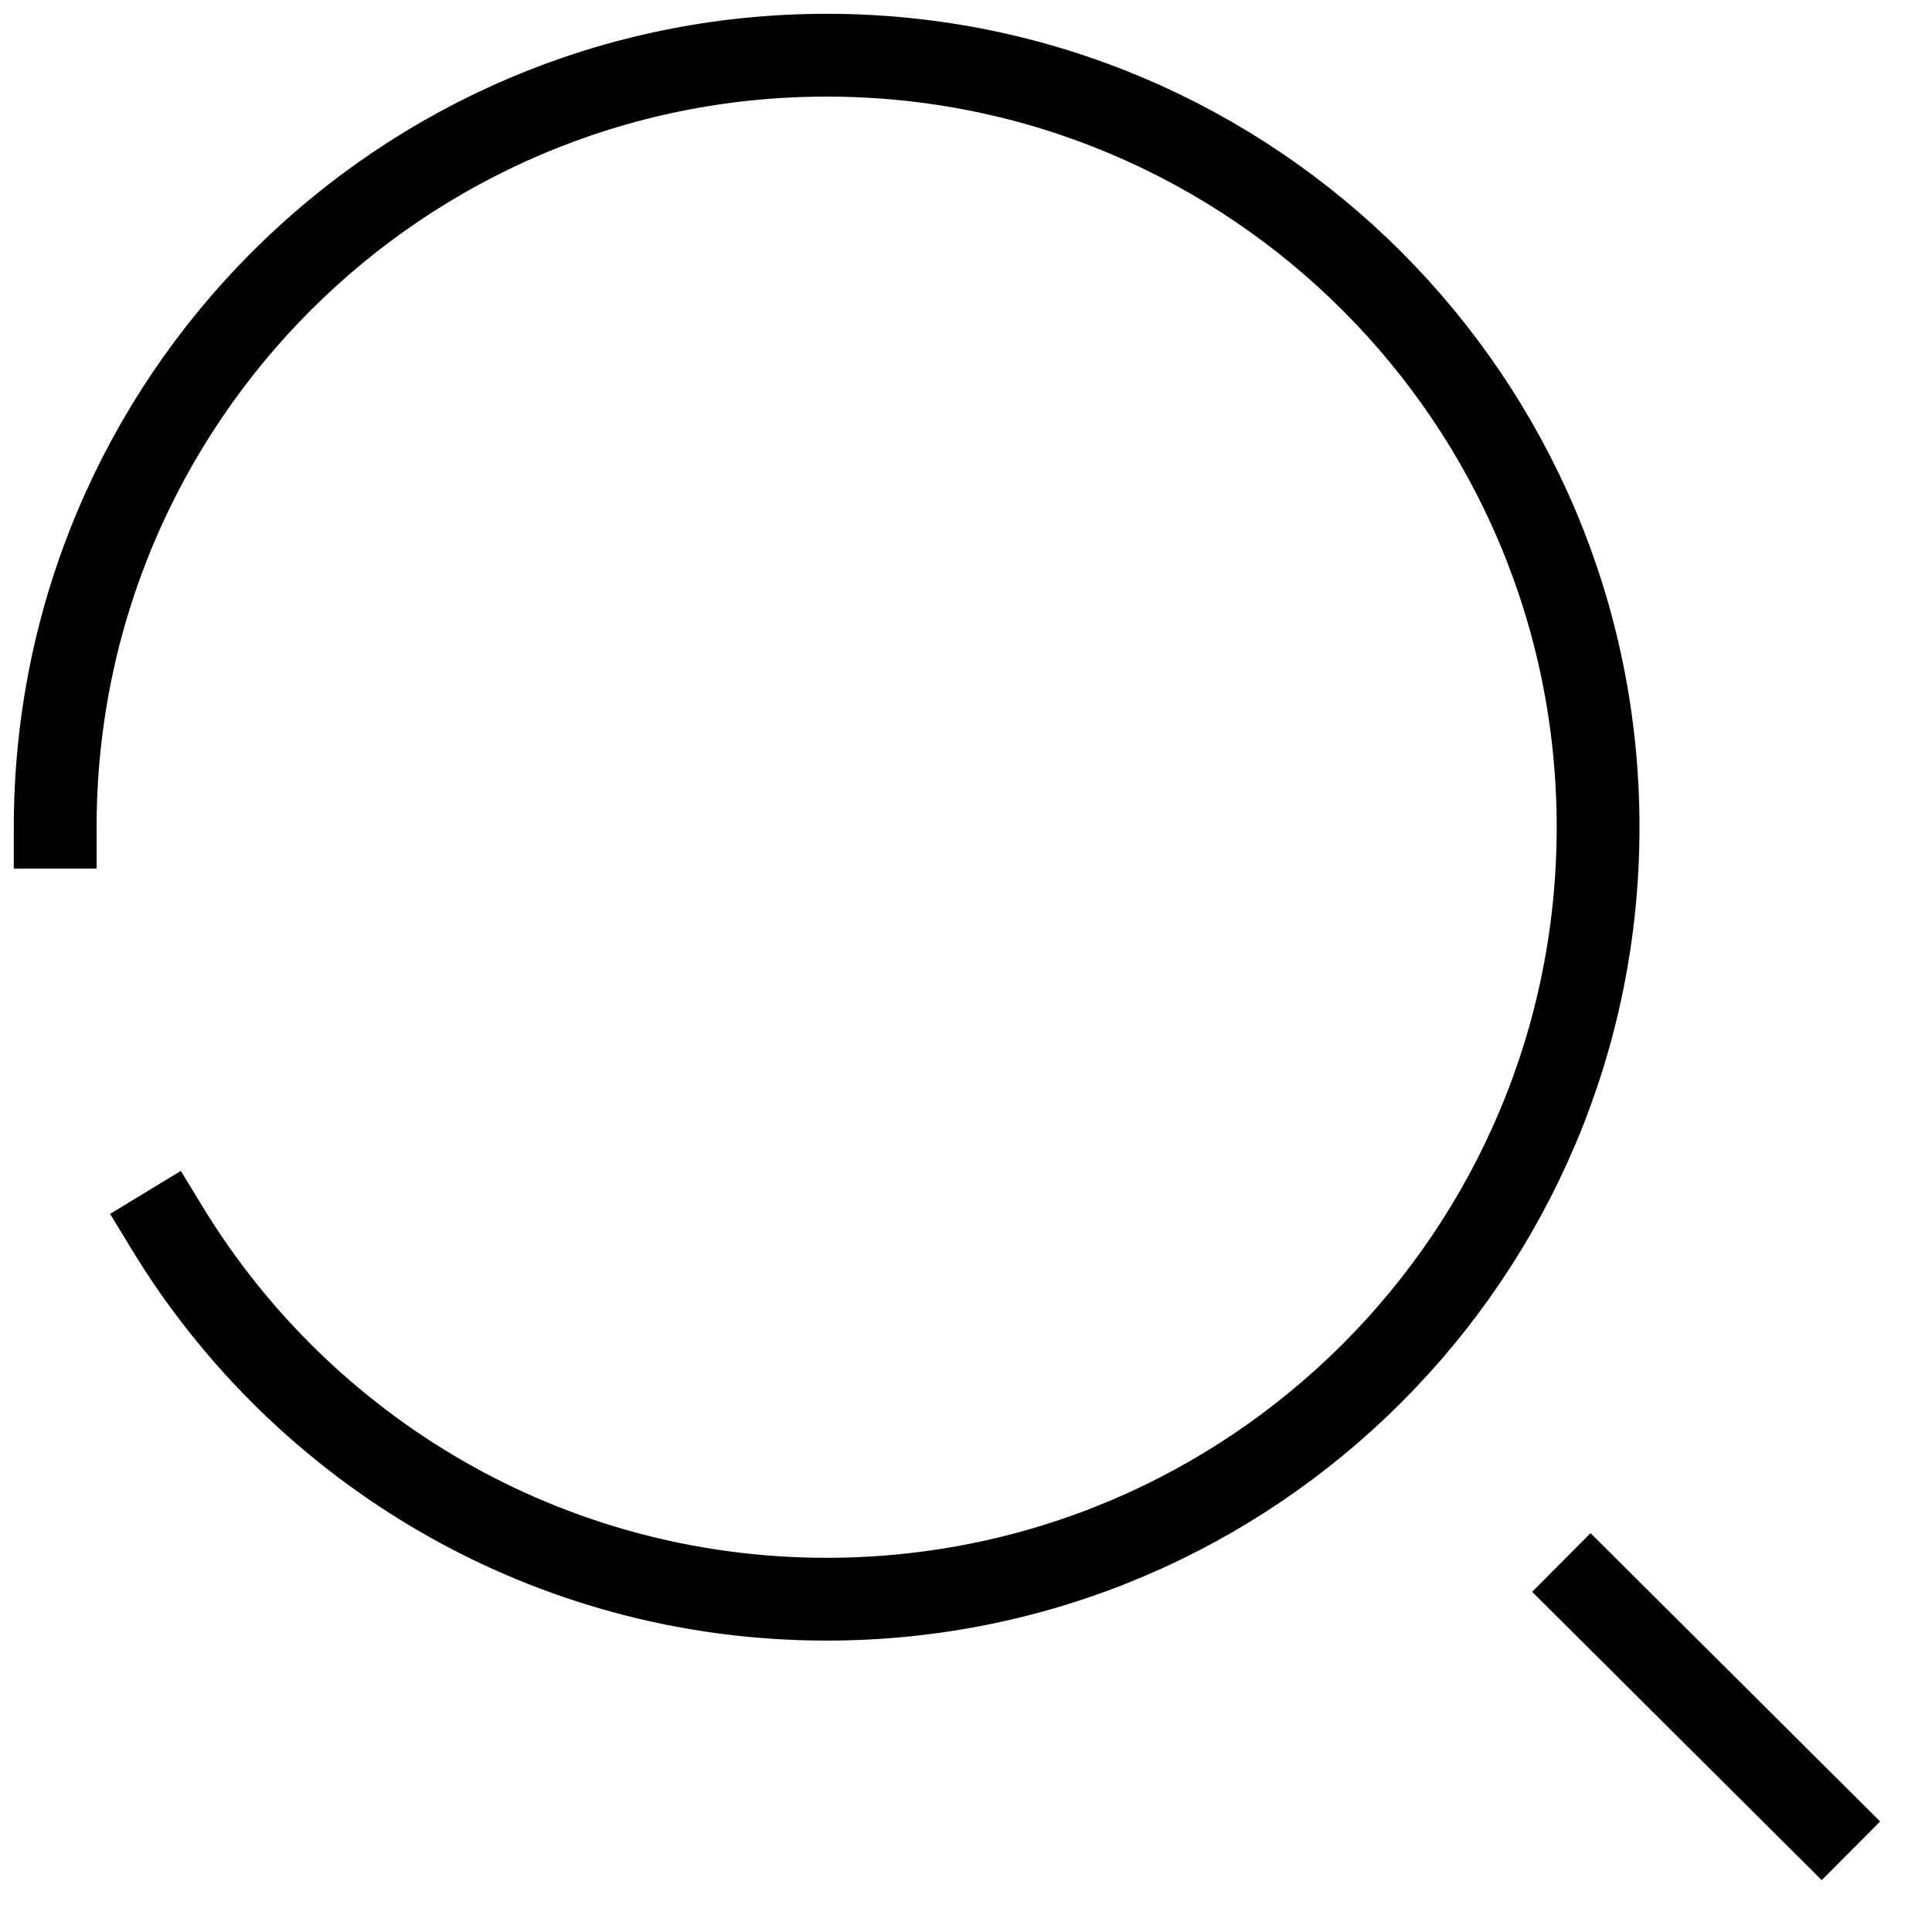 <svg width="35" height="35" viewBox="0 0 35 35" fill="none" xmlns="http://www.w3.org/2000/svg">
<path d="M28.817 28.835L33 33" stroke="black" stroke-width="1.5" stroke-linecap="square"/>
<path d="M1 14.985C1 7.261 7.257 1 14.976 1C22.694 1 28.951 7.261 28.951 14.985C28.951 22.71 22.694 28.971 14.976 28.971C9.912 28.971 5.477 26.276 3.025 22.242" stroke="black" stroke-width="1.5" stroke-linecap="square"/>
</svg>
